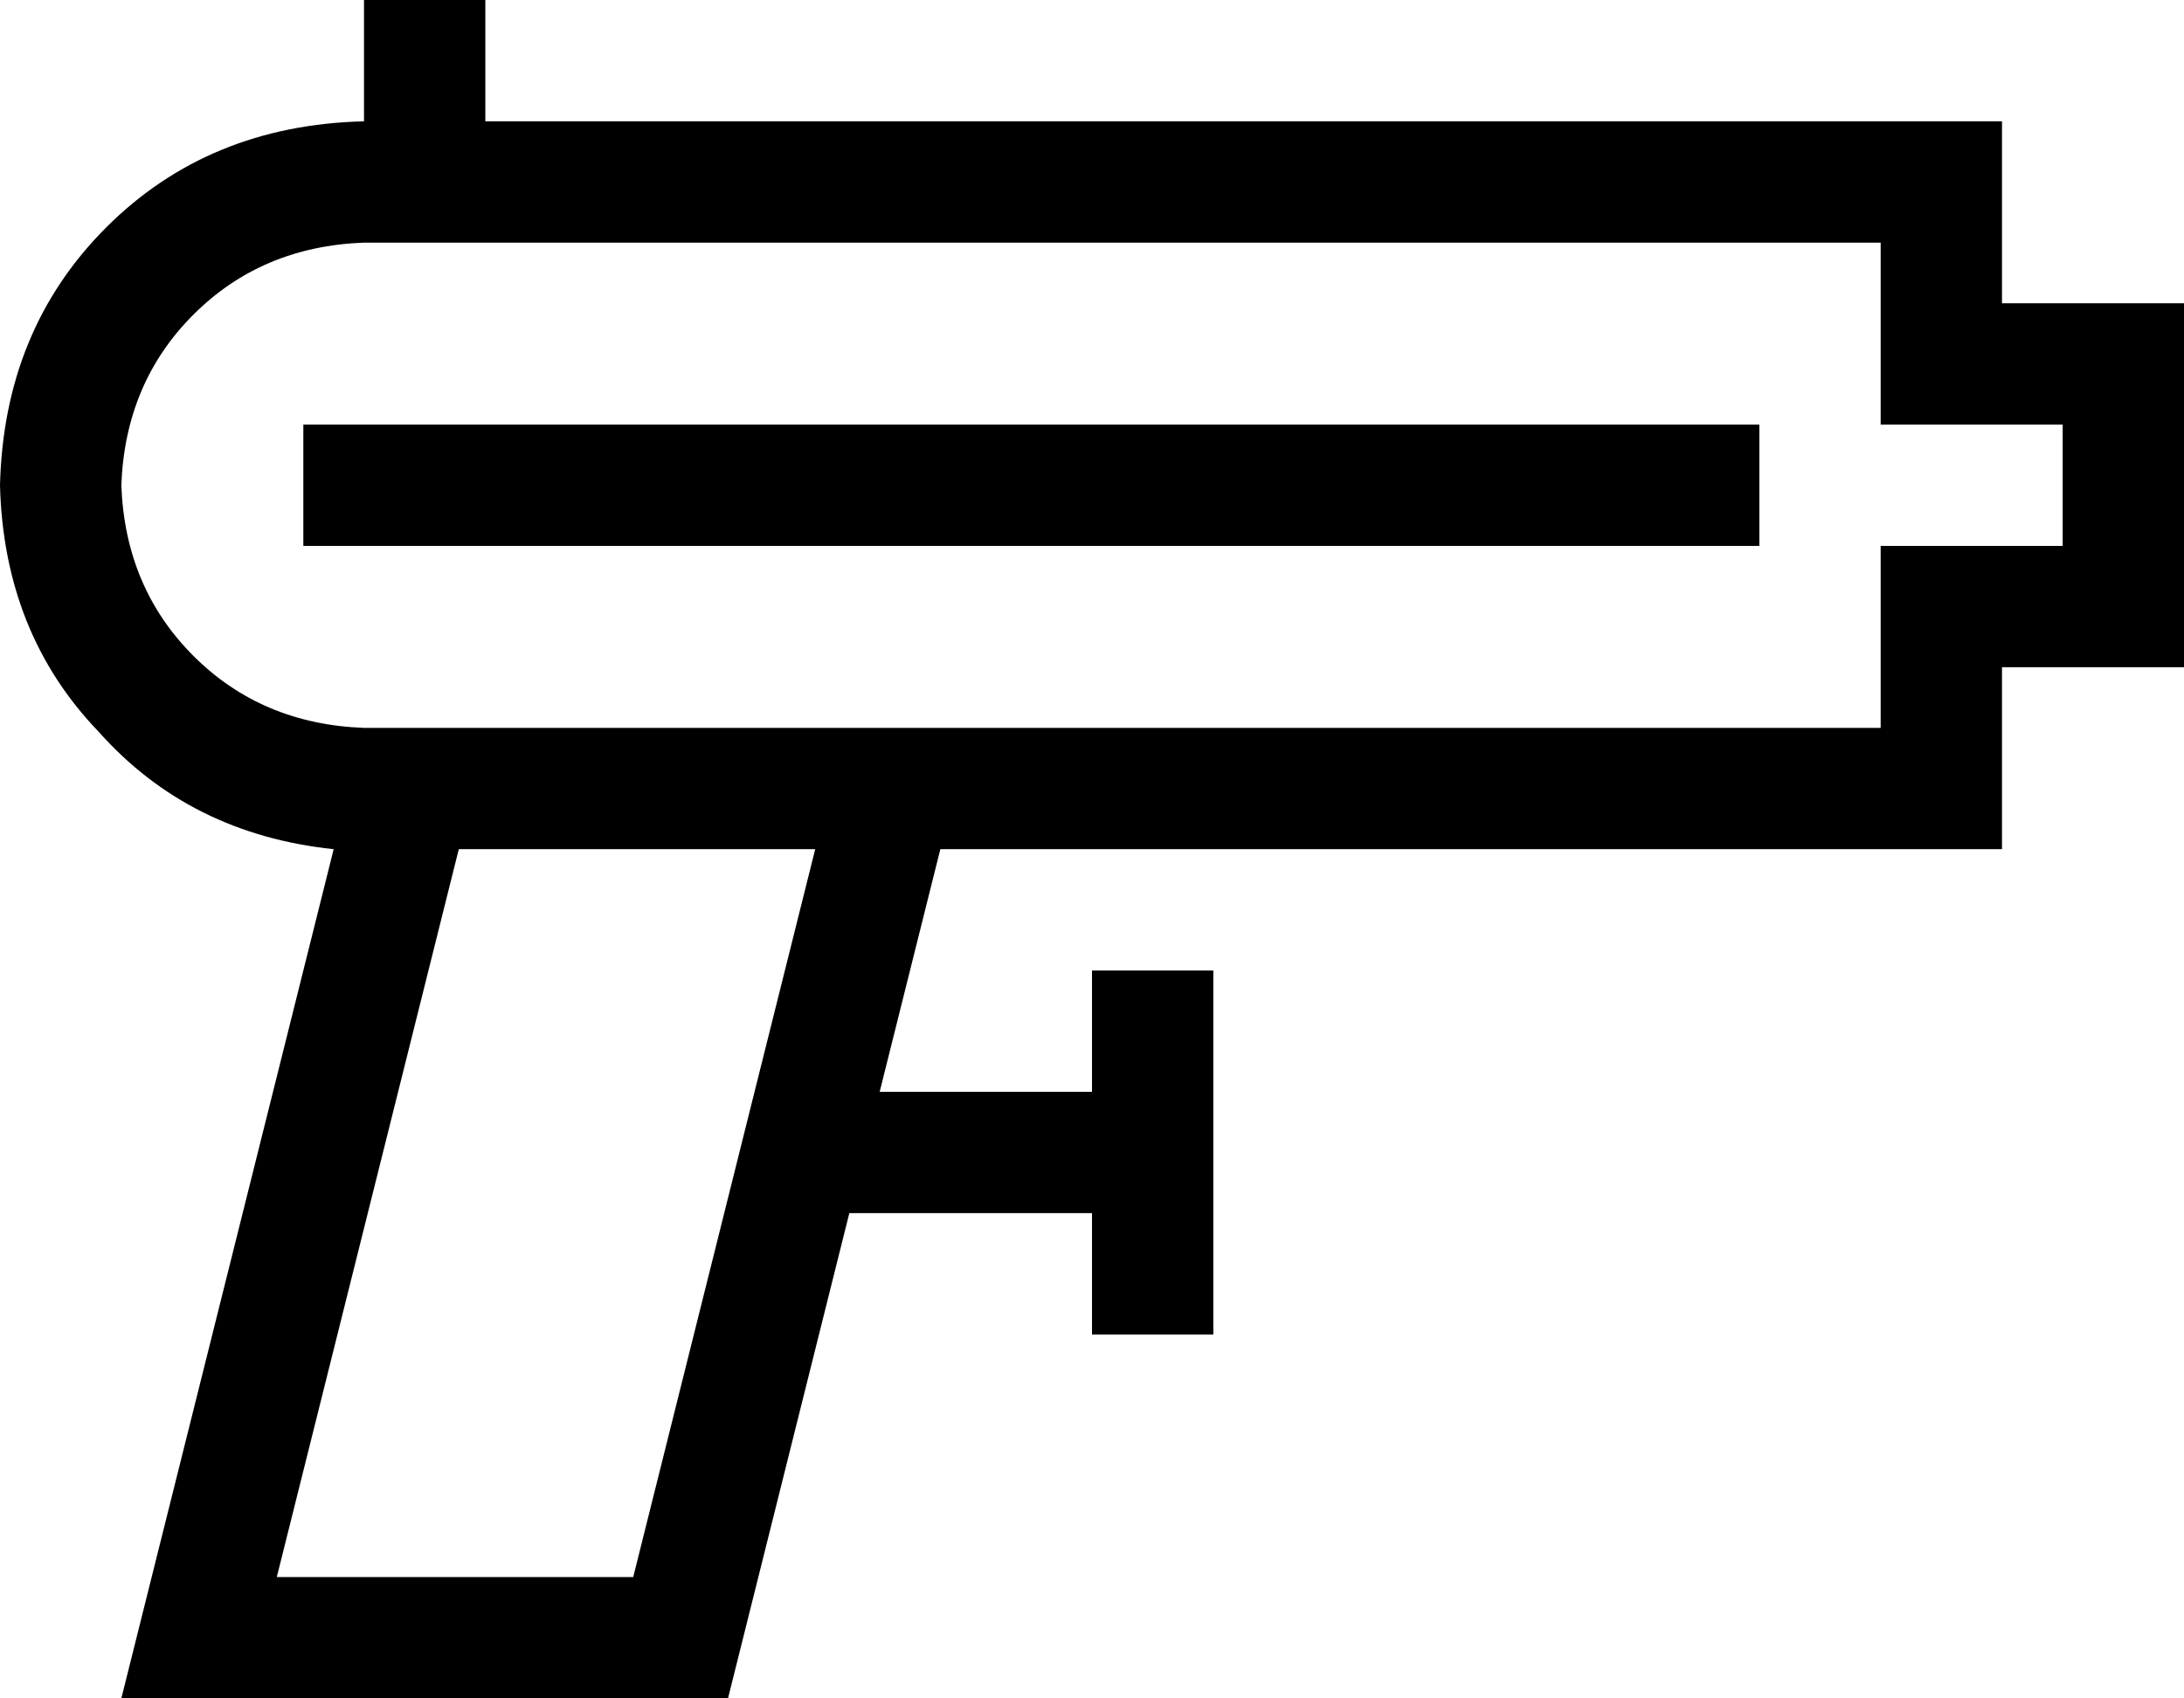 <svg viewBox="0 0 576 448">
  <path
    d="M 128 16 L 128 0 L 96 0 L 96 16 L 96 32 Q 55 33 28 60 Q 1 87 0 128 Q 1 167 26 193 Q 50 220 88 224 L 40 416 L 32 448 L 65 448 L 192 448 L 224 320 L 288 320 L 288 336 L 288 352 L 320 352 L 320 336 L 320 304 L 320 272 L 320 256 L 288 256 L 288 272 L 288 288 L 232 288 L 248 224 L 512 224 L 528 224 L 528 208 L 528 176 L 560 176 L 576 176 L 576 160 L 576 96 L 576 80 L 560 80 L 528 80 L 528 48 L 528 32 L 512 32 L 128 32 L 128 16 L 128 16 Z M 96 64 L 128 64 L 496 64 L 496 96 L 496 112 L 512 112 L 544 112 L 544 144 L 512 144 L 496 144 L 496 160 L 496 192 L 96 192 Q 69 191 51 173 Q 33 155 32 128 Q 33 101 51 83 Q 69 65 96 64 L 96 64 Z M 96 112 L 80 112 L 80 144 L 96 144 L 448 144 L 464 144 L 464 112 L 448 112 L 96 112 L 96 112 Z M 215 224 L 167 416 L 73 416 L 121 224 L 215 224 L 215 224 Z"
  />
</svg>